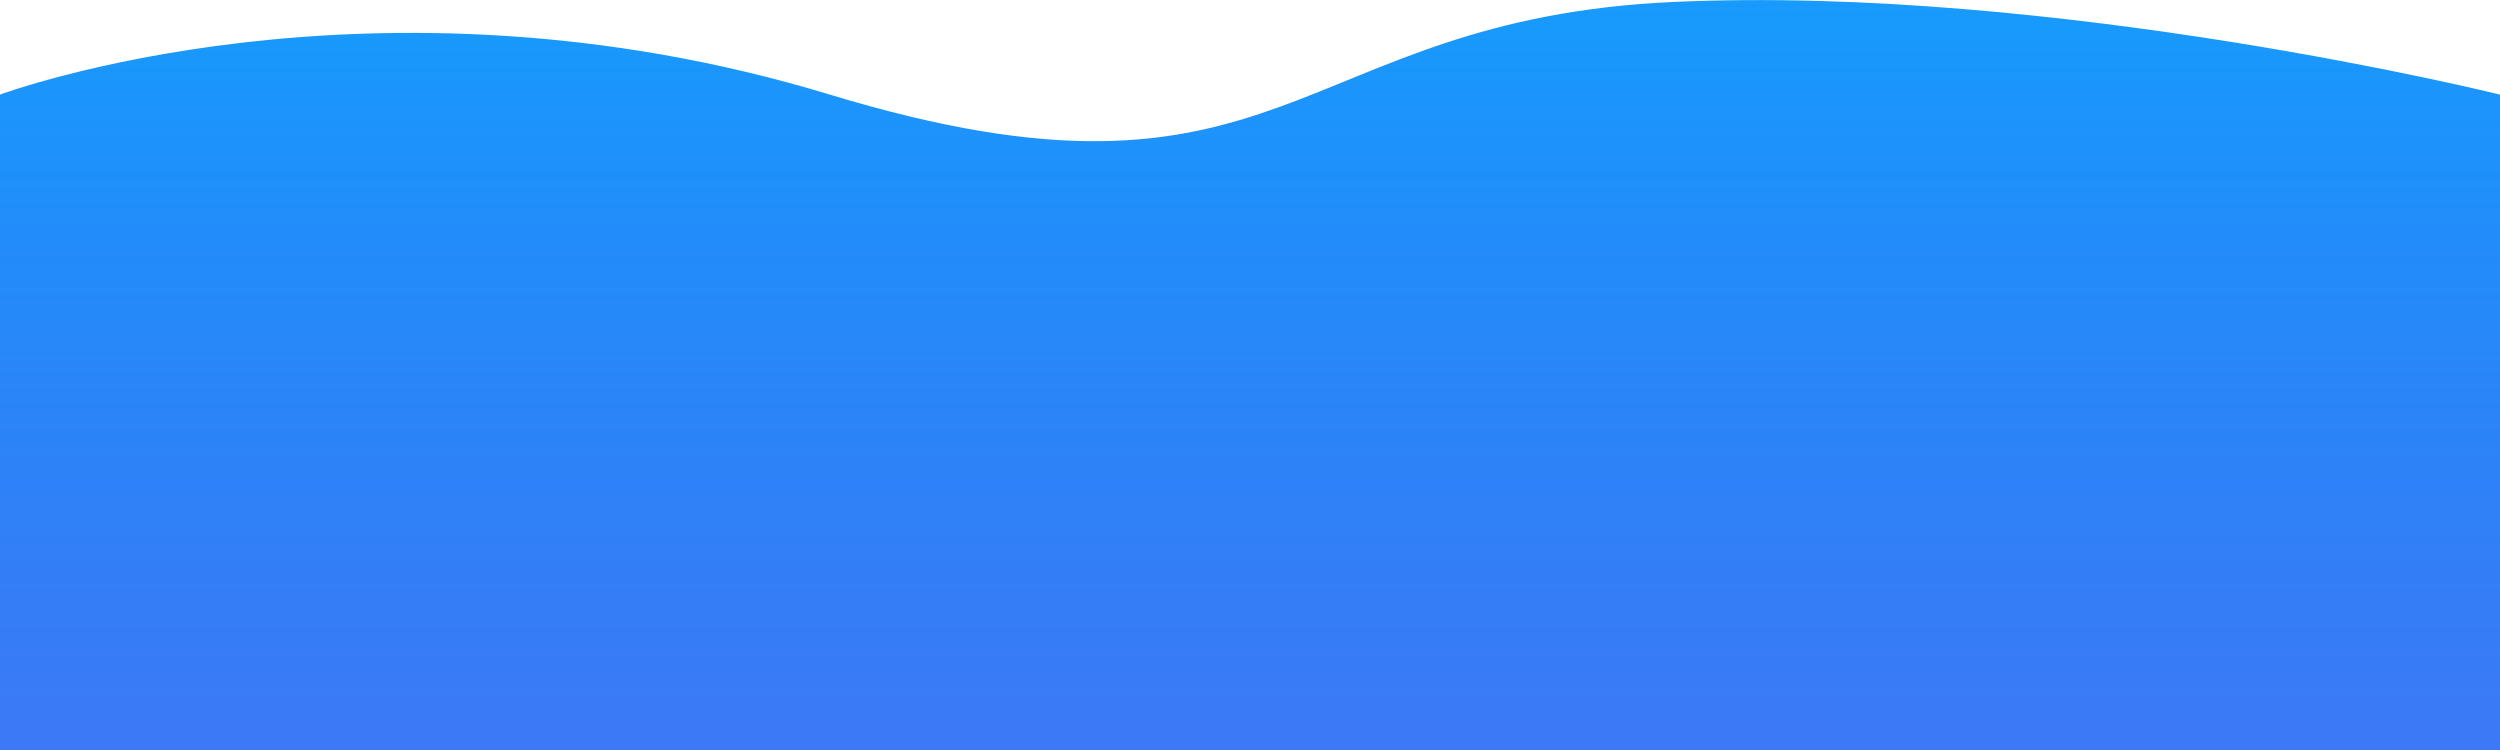 <svg width="1440" height="432" viewBox="0 0 1440 432" fill="none" xmlns="http://www.w3.org/2000/svg">
<path d="M0 54.5C0 54.5 214.5 -25.499 478 54.5C741.5 134.499 743.5 11.078 964 1.116C1184.5 -8.847 1440 54.5 1440 54.5V432.5H0V54.5Z" fill="url(#paint0_linear)"/>
<defs>
<linearGradient id="paint0_linear" x1="720" y1="0.053" x2="720" y2="432.5" gradientUnits="userSpaceOnUse">
<stop stop-color="#179BFC"/>
<stop offset="1" stop-color="#0653F4" stop-opacity="0.78"/>
</linearGradient>
</defs>
</svg>
